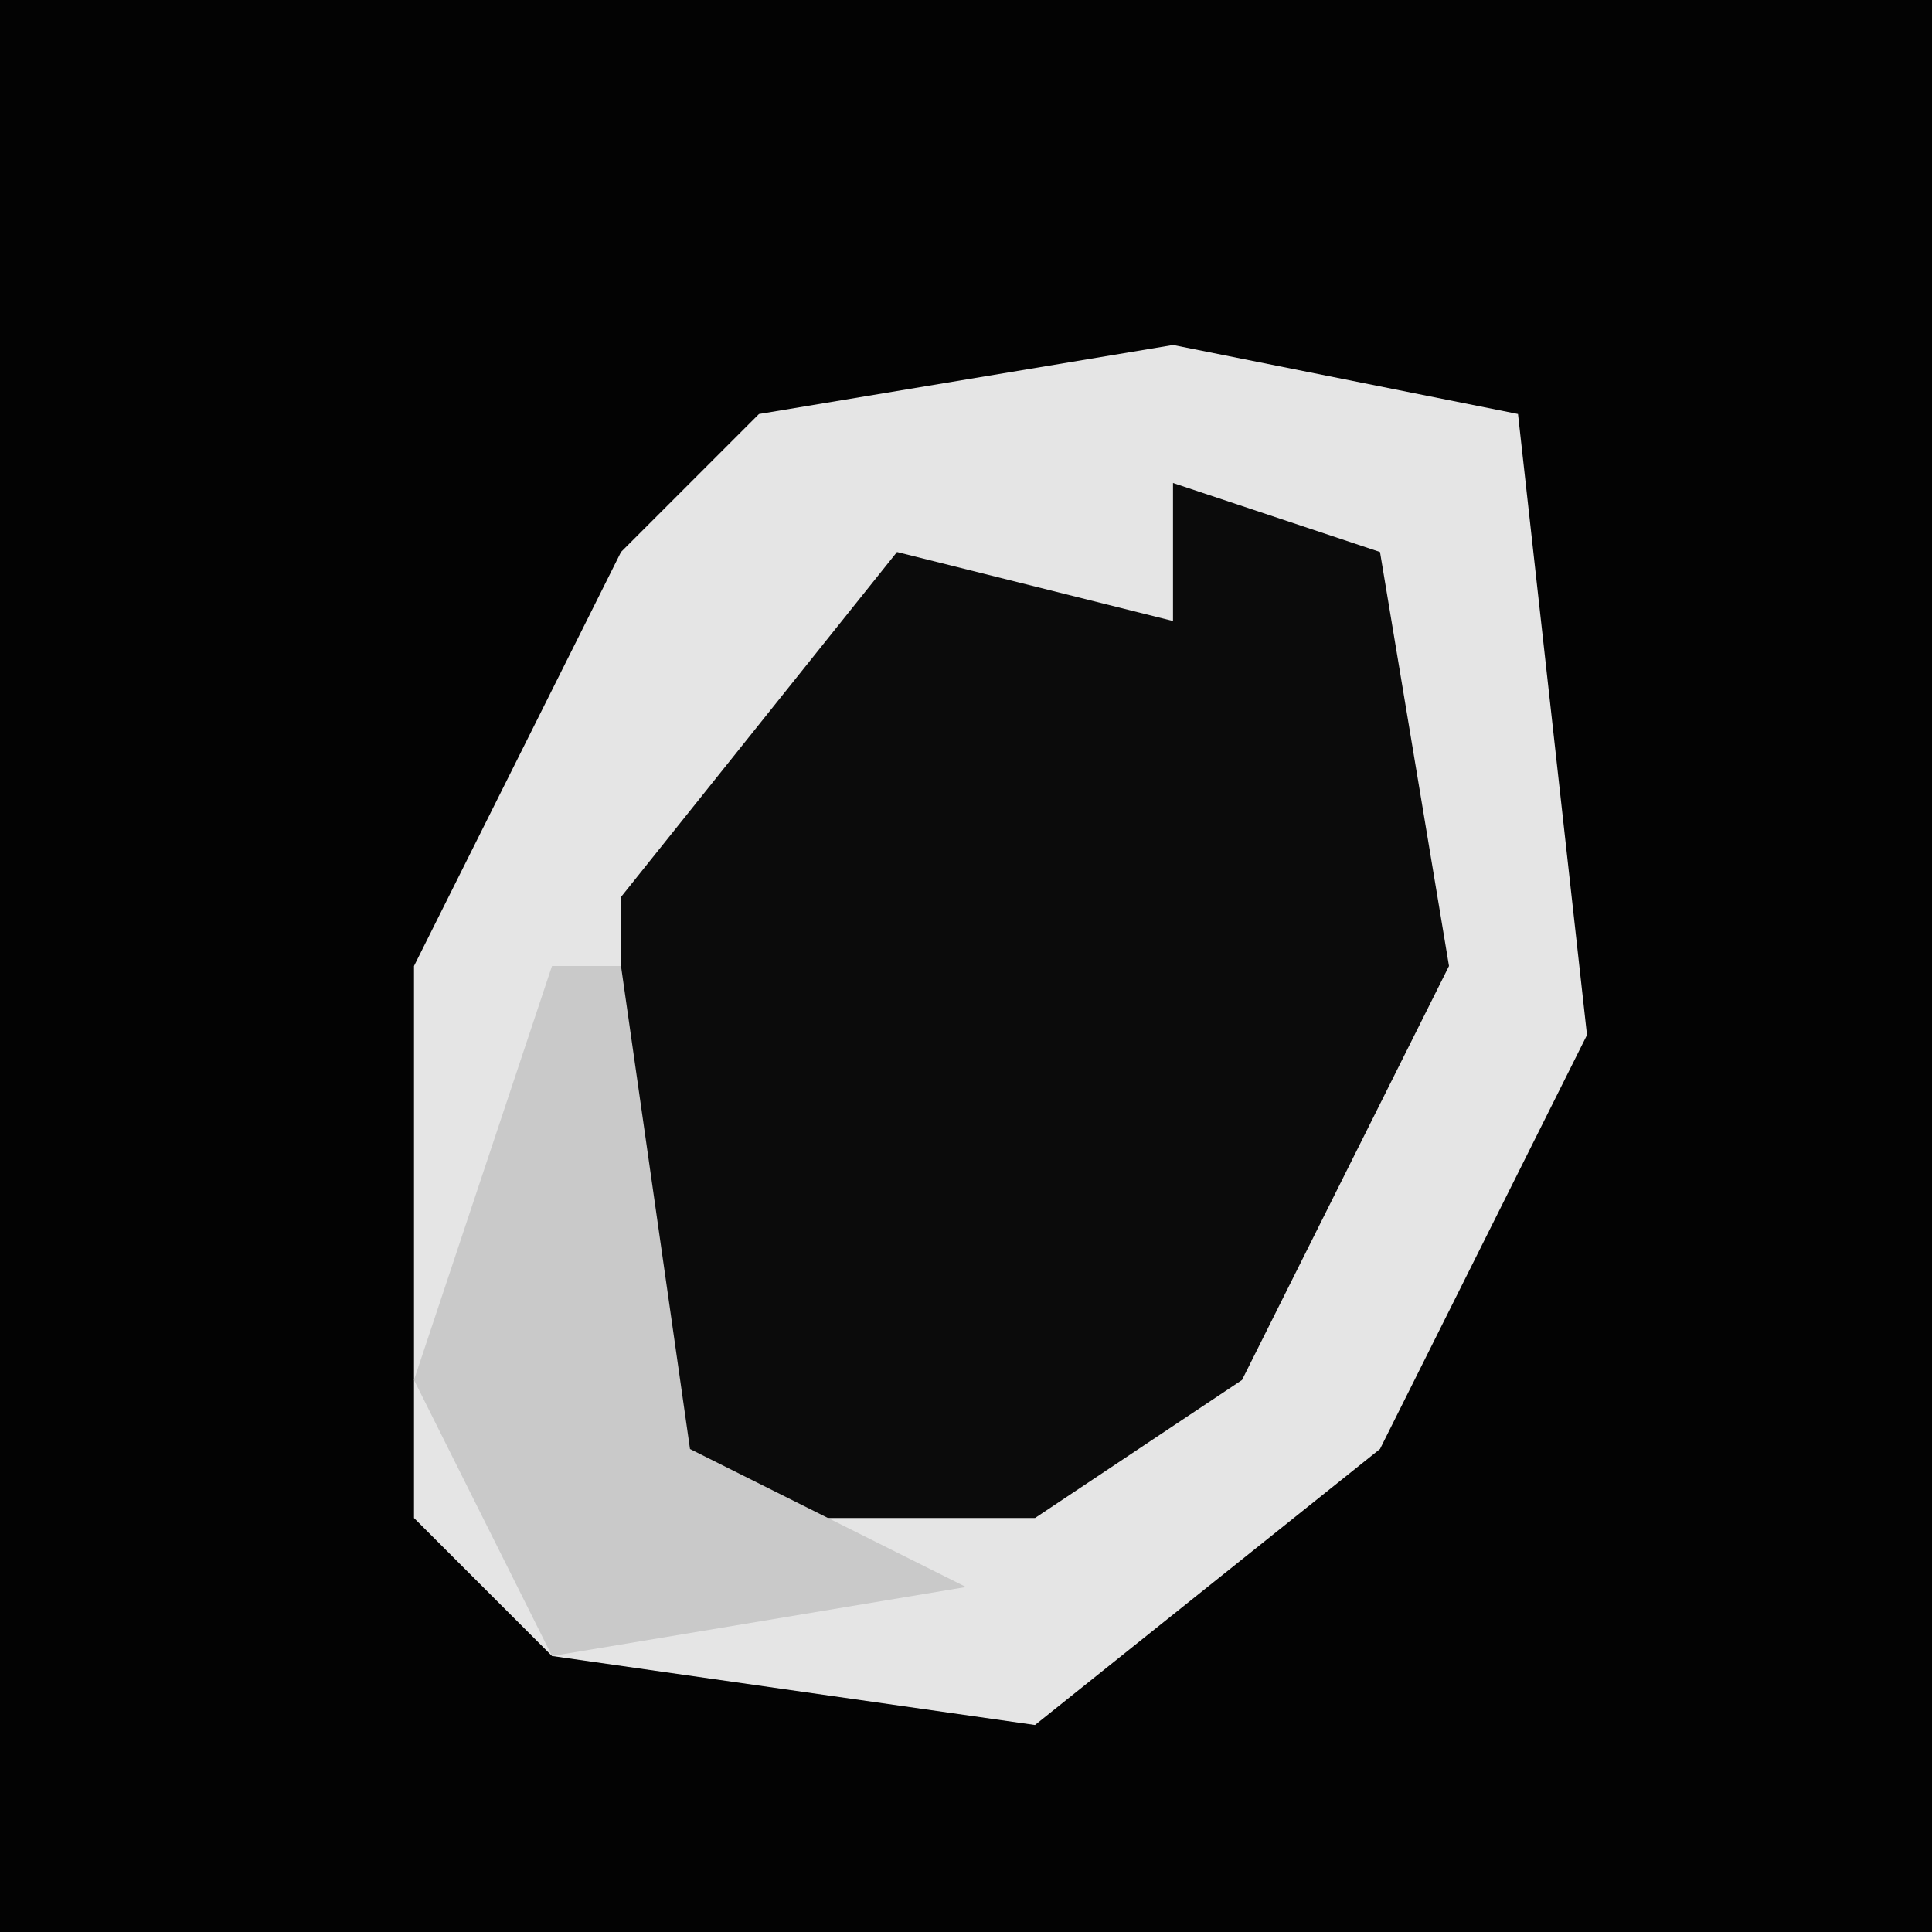 <?xml version="1.0" encoding="UTF-8"?>
<svg version="1.1" xmlns="http://www.w3.org/2000/svg" width="28" height="28">
<path d="M0,0 L28,0 L28,28 L0,28 Z " fill="#030303" transform="translate(0,0)"/>
<path d="M0,0 L5,1 L6,10 L3,16 L-2,20 L-9,19 L-11,17 L-11,9 L-8,3 L-6,1 Z " fill="#E5E5E5" transform="translate(17,5)"/>
<path d="M0,0 L3,1 L4,7 L1,13 L-2,15 L-7,15 L-8,14 L-8,6 L-4,1 L0,2 Z " fill="#0B0B0B" transform="translate(17,7)"/>
<path d="M0,0 L1,0 L2,7 L6,9 L0,10 L-2,6 Z " fill="#C9C9C9" transform="translate(8,14)"/>
</svg>
